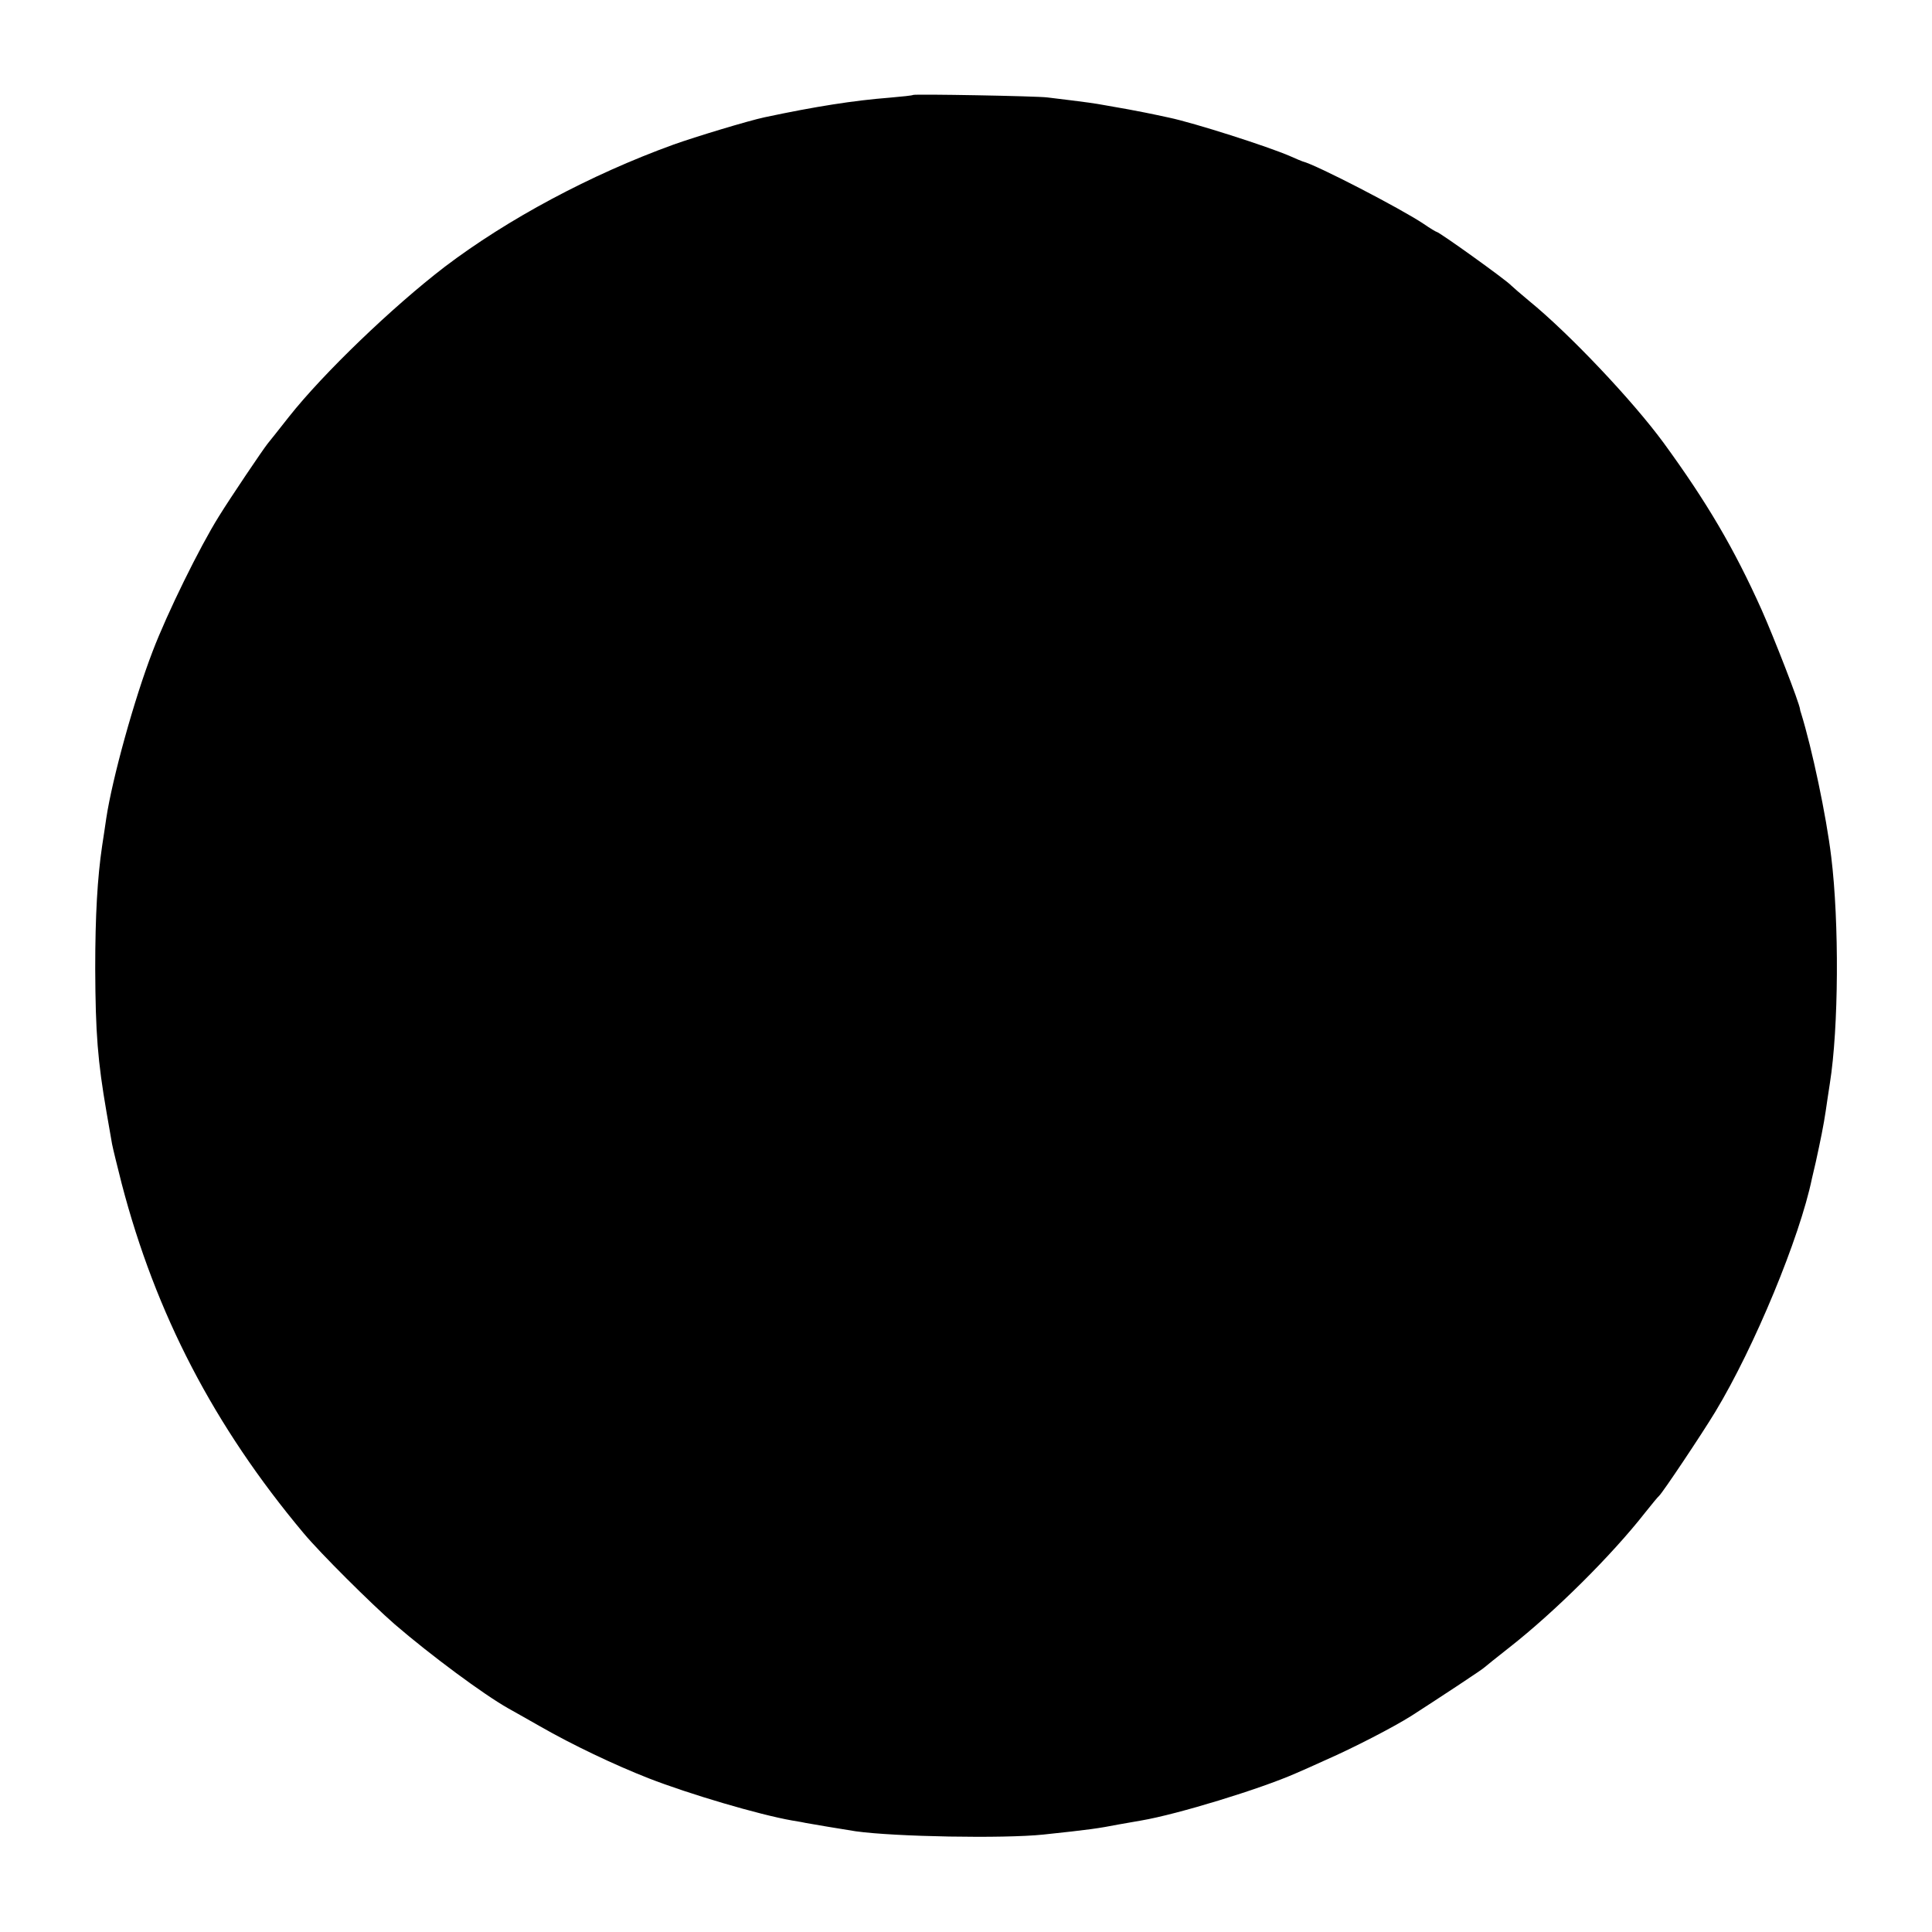 <?xml version="1.0" standalone="no"?>
<!DOCTYPE svg PUBLIC "-//W3C//DTD SVG 20010904//EN"
 "http://www.w3.org/TR/2001/REC-SVG-20010904/DTD/svg10.dtd">
<svg version="1.0" xmlns="http://www.w3.org/2000/svg"
 width="700pt" height="700pt" viewBox="0 0 700 700"
 preserveAspectRatio="xMidYMid meet">
<g transform="translate(0,700) scale(0.1,-0.1)"
fill="#000000" stroke="none">
<path d="M3308 6656 c-1 -2 -40 -6 -86 -10 -128 -10 -269 -32 -452 -71 -57
-12 -252 -71 -330 -99 -301 -109 -601 -270 -829 -443 -189 -145 -440 -386
-564 -543 -37 -47 -71 -90 -77 -97 -17 -21 -135 -196 -177 -264 -70 -112 -187
-350 -240 -489 -67 -174 -146 -460 -168 -605 -3 -22 -10 -67 -15 -100 -17
-115 -25 -251 -25 -445 1 -235 9 -334 41 -520 8 -47 17 -98 20 -115 3 -16 19
-81 35 -144 123 -471 334 -878 659 -1266 60 -72 243 -254 330 -330 130 -112
323 -255 412 -305 15 -8 67 -38 115 -65 117 -67 268 -139 393 -188 146 -57
400 -132 520 -153 25 -4 47 -8 50 -9 10 -2 146 -25 180 -30 142 -20 536 -27
680 -12 170 18 197 22 275 37 28 5 64 11 80 14 130 22 431 114 560 171 17 7
66 29 110 49 96 42 244 118 310 160 84 54 261 170 265 176 3 3 43 35 90 72
162 127 369 332 491 488 24 30 46 57 50 60 12 10 157 227 204 305 142 235 306
632 350 845 2 8 8 35 14 60 17 78 28 131 36 185 3 22 10 67 15 100 32 201 34
584 5 820 -18 150 -70 394 -109 520 -2 6 -4 12 -4 15 -3 25 -95 261 -139 360
-100 223 -199 391 -355 605 -113 154 -342 396 -488 515 -30 25 -59 50 -65 56
-17 19 -261 194 -270 194 -2 0 -24 13 -47 29 -82 55 -391 215 -438 226 -3 1
-23 9 -45 19 -80 35 -349 121 -440 140 -59 13 -125 26 -148 30 -15 3 -53 9
-85 15 -31 6 -84 13 -117 17 -33 4 -73 9 -90 11 -37 5 -482 13 -487 9z"/>
</g>
</svg>
